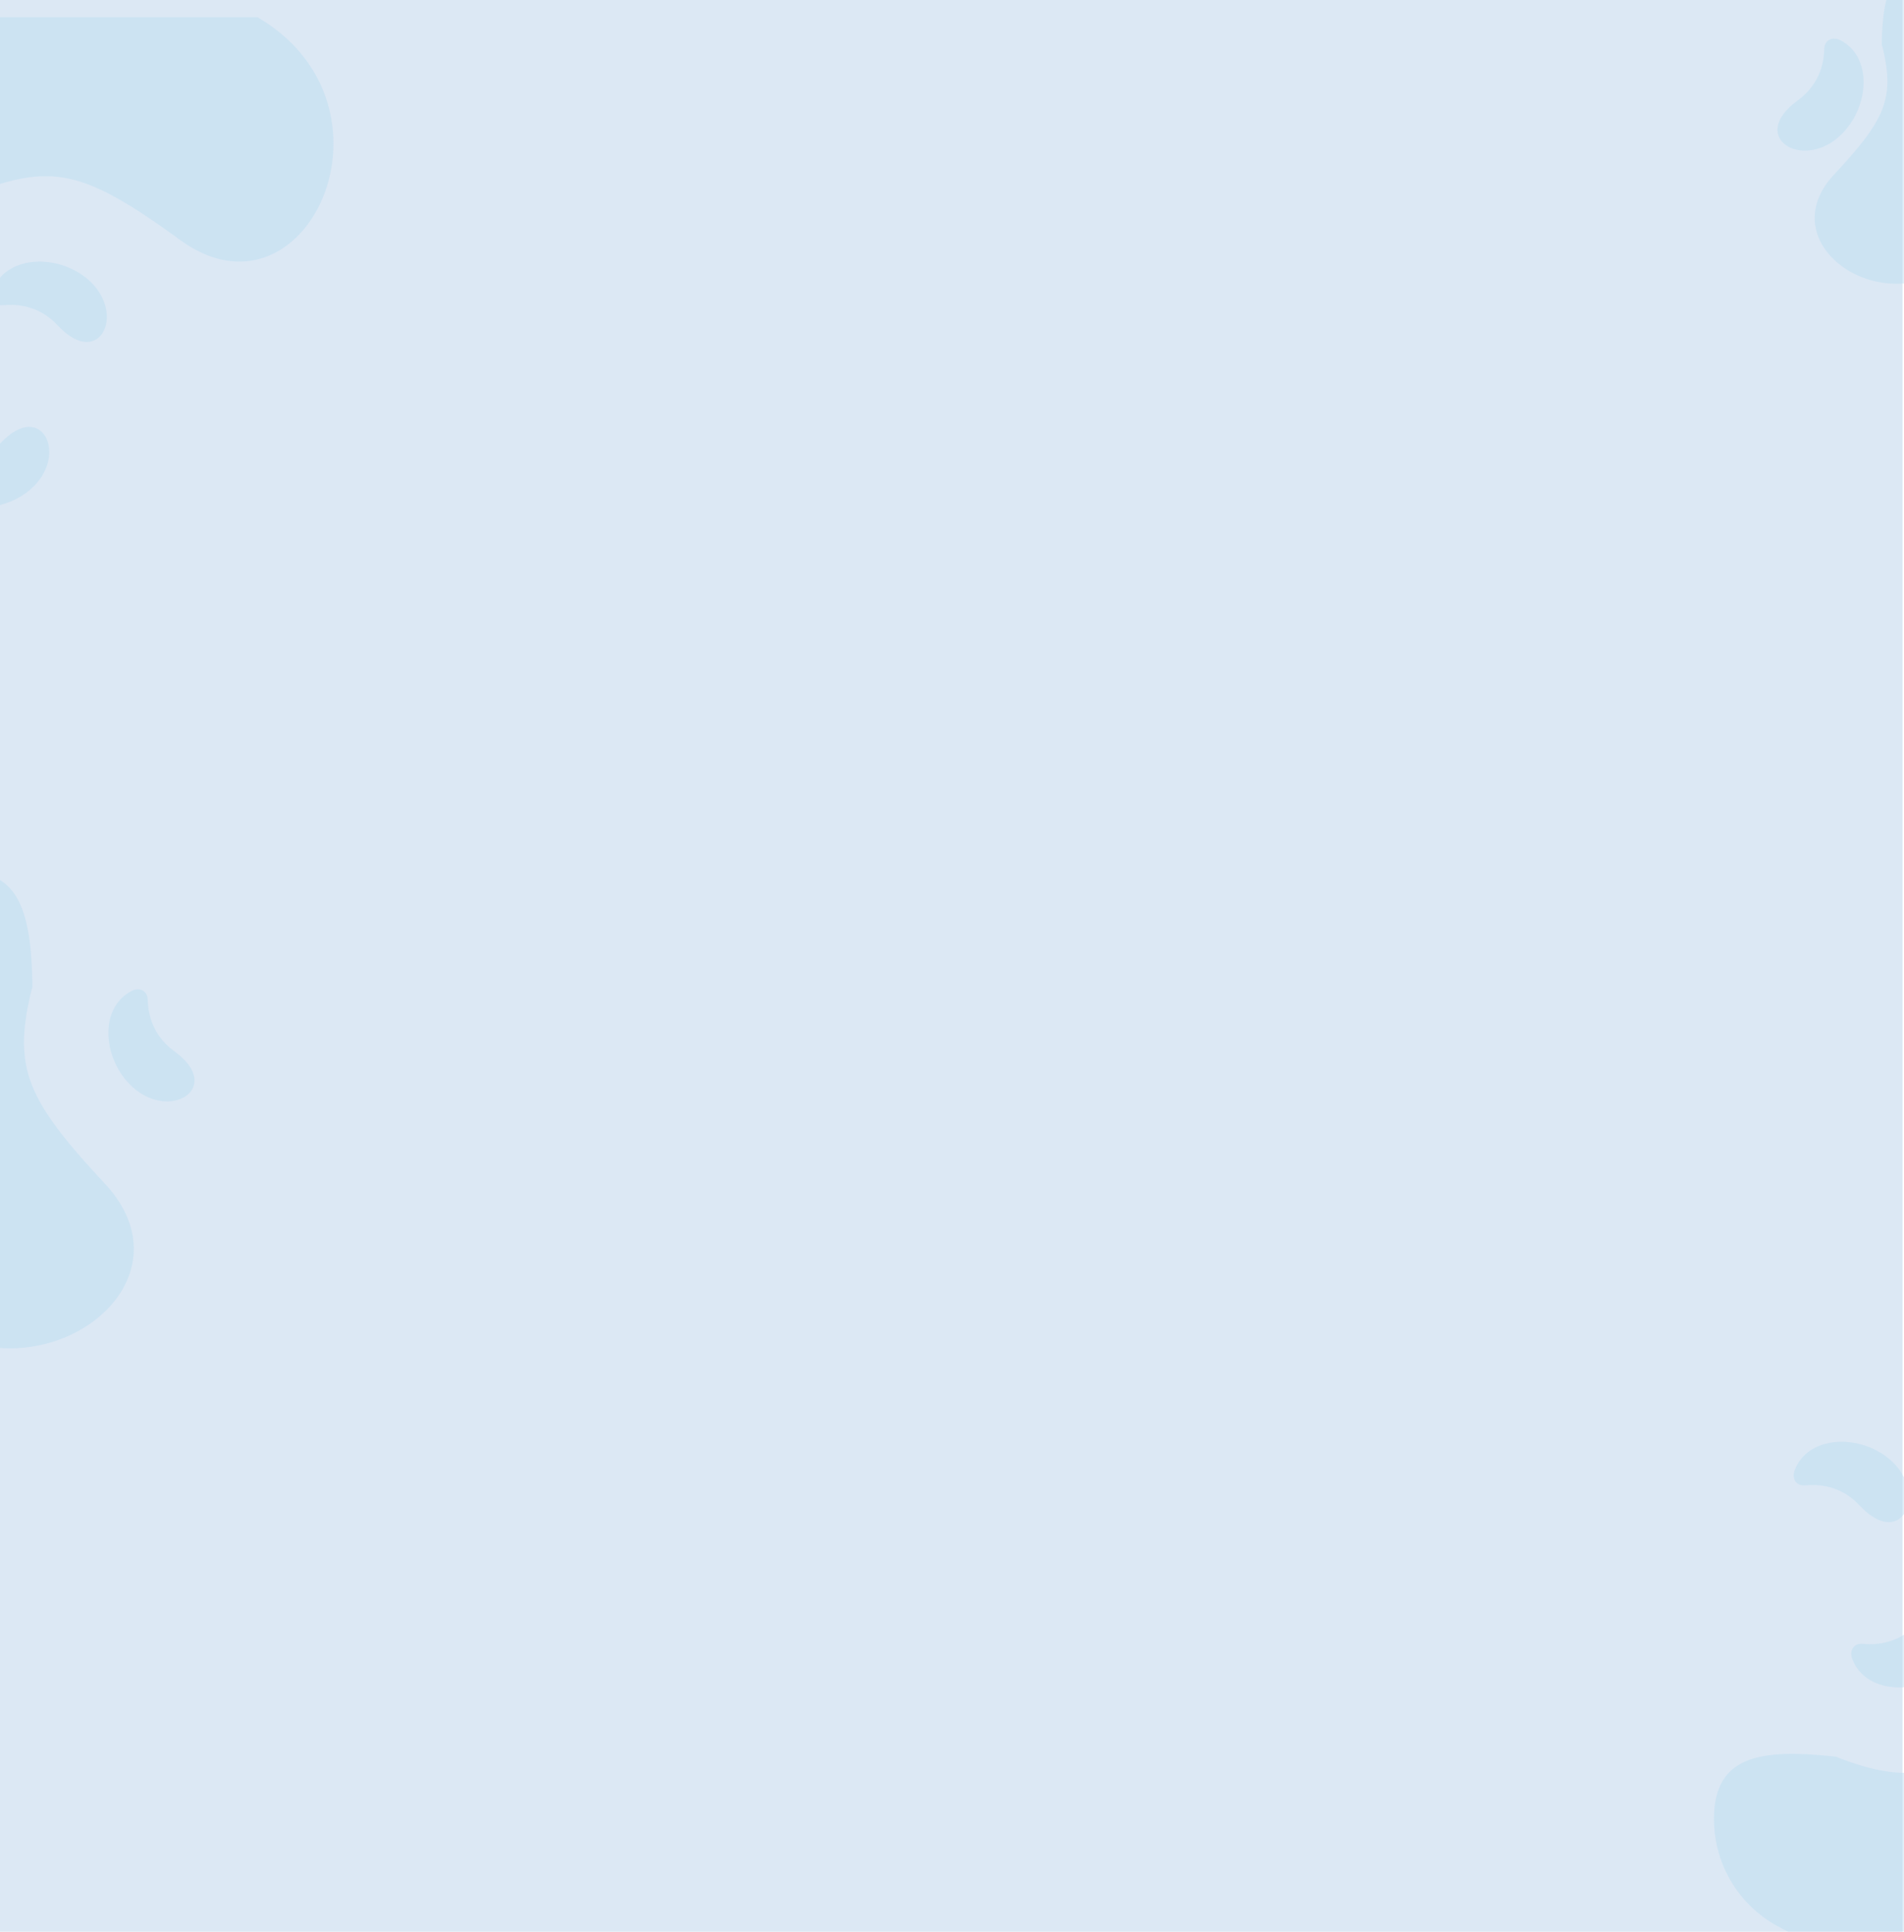 <svg xmlns="http://www.w3.org/2000/svg" xmlns:xlink="http://www.w3.org/1999/xlink" width="1328" height="1347" viewBox="0 0 1328 1347"><defs><clipPath id="a"><rect width="1328" height="1347" transform="translate(135.936 1409)" fill="#13c6cc" opacity="0.46"/></clipPath><clipPath id="b"><rect width="334.109" height="353.201" fill="none"/></clipPath><clipPath id="e"><rect width="334.109" height="353.201" transform="translate(0 0)" fill="none"/></clipPath></defs><g transform="translate(-136.051 -1409)"><g transform="translate(0.115)"><g transform="translate(-0.551 -1394.151)" opacity="0.77"><rect width="1327" height="1347" transform="translate(136.486 2803.151)" fill="#d2e1f1"/></g><g clip-path="url(#a)"><g transform="translate(34.408 1420.999)" opacity="0.7"><g transform="translate(0 0)" opacity="0.61" clip-path="url(#b)"><path d="M.116,109.126q-.038.786-.063,1.565c-1.546,47.233,31.334,52.348,84.822,46.523a3.92,3.92,0,0,0,1.918-.746c52.485-19.878,75.539-13.137,140.478,34.026,87.959,63.881,160.092-93.159,53.88-155.41H51.84c-2.934,1.468-5.673,2.927-8.212,4.351A84.881,84.881,0,0,0,.116,109.126" transform="translate(-0.001 -35.083)" fill="#b8dcf1"/><path d="M272.541,19.69c-2.225,5.79.749,11.3,7.233,10.729,6.574-.583,23.617-1.454,38.121,14.119,30.118,32.338,49.584-11.34,18.235-34.374C314.671-5.6,281.442-3.473,272.541,19.69" transform="translate(-176.065 170.407)" fill="#b8dcf1"/><path d="M272.541,36.36c-2.225-5.79.749-11.3,7.233-10.728,6.574.583,23.617,1.454,38.121-14.119,30.118-32.337,49.584,11.34,18.235,34.374-21.459,15.767-54.688,13.636-63.589-9.526" transform="translate(-216.212 285.658)" fill="#b8dcf1"/></g></g><g transform="translate(1331.408 2402.799)" opacity="0.7"><g transform="translate(0 0)" opacity="0.61" clip-path="url(#b)"><path d="M.116,131.447q-.038-.786-.063-1.565C-1.493,82.65,31.387,77.534,84.875,83.36a3.92,3.92,0,0,1,1.918.746c52.485,19.879,75.539,13.137,140.478-34.026C315.23-13.8,387.363,143.238,281.151,205.49H51.84c-2.934-1.468-5.673-2.927-8.212-4.351A84.882,84.882,0,0,1,.116,131.447" transform="translate(-0.001 147.711)" fill="#b8dcf1"/><path d="M272.541,36.36c-2.225-5.79.749-11.3,7.233-10.729,6.574.583,23.617,1.454,38.121-14.119,30.118-32.338,49.584,11.34,18.235,34.374-21.459,15.767-54.688,13.636-63.589-9.526" transform="translate(-176.065 126.744)" fill="#b8dcf1"/><path d="M272.541,19.69c-2.225,5.79.749,11.3,7.233,10.729,6.574-.583,23.617-1.454,38.121,14.119,30.118,32.337,49.584-11.34,18.235-34.374C314.671-5.6,281.442-3.473,272.541,19.69" transform="translate(-216.212 11.493)" fill="#b8dcf1"/></g></g><g transform="translate(377.568 1984.469) rotate(83)" opacity="0.7"><g transform="translate(0 0)" opacity="0.61" clip-path="url(#b)"><path d="M.116,131.447q-.038-.786-.063-1.565C-1.493,82.65,31.387,77.534,84.875,83.36a3.92,3.92,0,0,1,1.918.746c52.485,19.879,75.539,13.137,140.478-34.026C315.23-13.8,387.363,143.238,281.151,205.49H51.84c-2.934-1.468-5.673-2.927-8.212-4.351A84.882,84.882,0,0,1,.116,131.447" transform="translate(-0.001 147.711)" fill="#b8dcf1"/><path d="M272.541,36.36c-2.225-5.79.749-11.3,7.233-10.729,6.574.583,23.617,1.454,38.121-14.119,30.118-32.338,49.584,11.34,18.235,34.374-21.459,15.767-54.688,13.636-63.589-9.526" transform="translate(-176.065 126.744)" fill="#b8dcf1"/></g></g><g transform="translate(1620.286 1364.581) rotate(97)" opacity="0.7"><g transform="translate(0 0)" opacity="0.61" clip-path="url(#e)"><path d="M.076,49q-.025.52-.042,1.035C-.989,81.292,20.77,84.678,56.167,80.822a2.594,2.594,0,0,0,1.27-.494c34.733-13.155,49.989-8.694,92.964,22.517C208.61,145.121,256.345,41.2,186.057,0H34.306c-1.942.972-3.754,1.937-5.435,2.879A56.172,56.172,0,0,0,.076,49" transform="translate(39.546 80.553)" fill="#b8dcf1"/><path d="M.732,19.691c-2.225,5.79.749,11.3,7.233,10.729,6.574-.583,23.617-1.454,38.121,14.119C76.2,76.876,95.67,33.2,64.32,10.164,42.862-5.6,9.633-3.472.732,19.691" transform="translate(95.744 170.407)" fill="#b8dcf1"/></g></g></g></g></g></svg>
